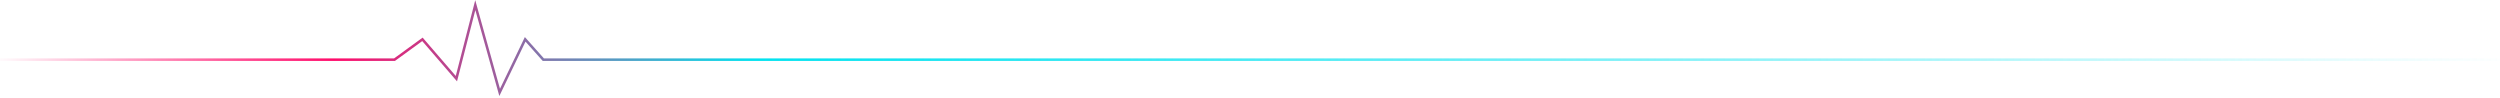 <?xml version="1.0" encoding="UTF-8"?>
<svg width="974px" height="38px" viewBox="0 0 974 38" version="1.1" xmlns="http://www.w3.org/2000/svg" xmlns:xlink="http://www.w3.org/1999/xlink">
    <title>Path 2</title>
    <defs>
        <linearGradient x1="0.372%" y1="62.569%" x2="100.378%" y2="62.569%" id="linearGradient-1">
            <stop stop-color="#FF0B6A" stop-opacity="0" offset="0%"></stop>
            <stop stop-color="#FF0B6A" offset="13.471%"></stop>
            <stop stop-color="#01E2EF" offset="30.194%"></stop>
            <stop stop-color="#01E2EF" stop-opacity="0" offset="100%"></stop>
        </linearGradient>
    </defs>
    <g id="Page-1" stroke="none" stroke-width="1" fill="none" fill-rule="evenodd">
        <g id="index" transform="translate(-4, -418)" stroke="url(#linearGradient-1)">
            <polyline id="Path-2" points="0 441.244 157.705 441.244 168.581 433.328 181.809 448.647 189.171 420 198.668 454 208.61 433.328 215.674 441.244 978 441.244"></polyline>
        </g>
    </g>
</svg>
